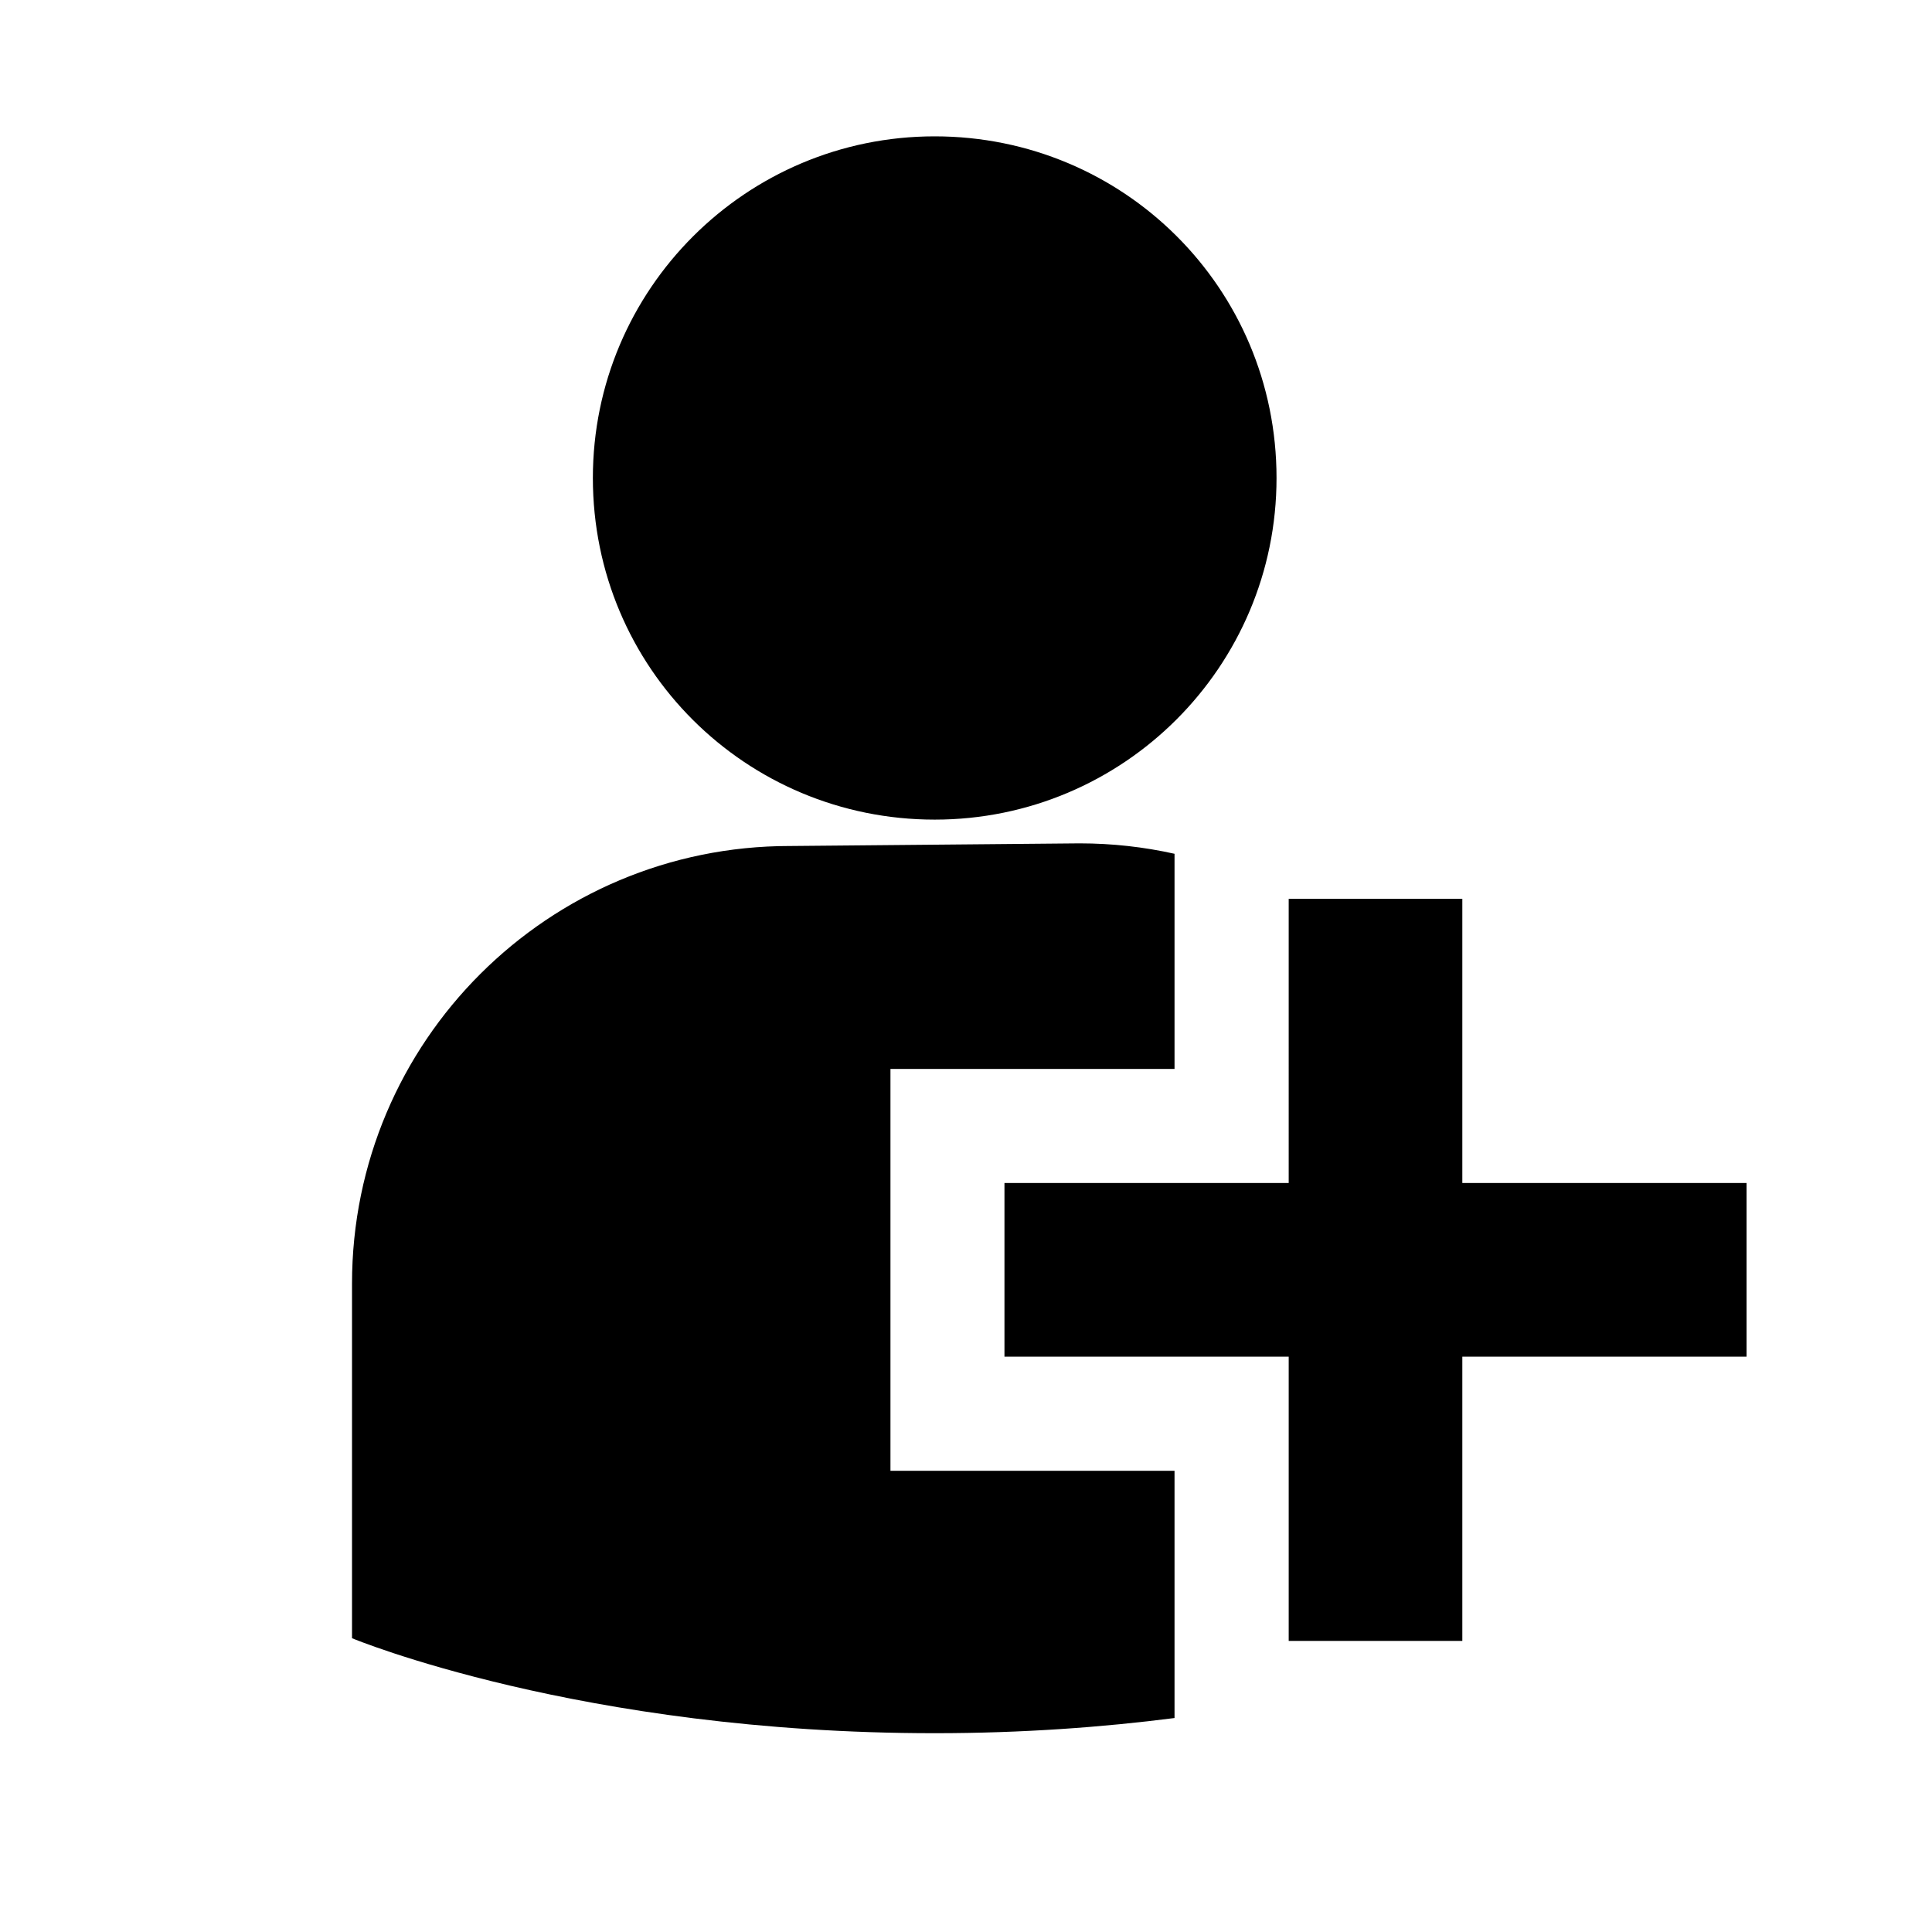 <?xml version="1.0" encoding="UTF-8" standalone="no"?>
<svg
   xmlns:dc="http://purl.org/dc/elements/1.1/"
   xmlns:cc="http://creativecommons.org/ns#"
   xmlns:rdf="http://www.w3.org/1999/02/22-rdf-syntax-ns#"
   xmlns:svg="http://www.w3.org/2000/svg"
   xmlns="http://www.w3.org/2000/svg"
   xmlns:sodipodi="http://sodipodi.sourceforge.net/DTD/sodipodi-0.dtd"
   xmlns:inkscape="http://www.inkscape.org/namespaces/inkscape"
   version="1.1"
   id="svg3891"
   height="2048"
   width="2048"
   sodipodi:docname="add-participant.svg"
   inkscape:version="0.92.3 (2405546, 2018-03-11)">
  <sodipodi:namedview
     pagecolor="#ffffff"
     bordercolor="#666666"
     borderopacity="1"
     objecttolerance="10"
     gridtolerance="10"
     guidetolerance="10"
     inkscape:pageopacity="0"
     inkscape:pageshadow="2"
     inkscape:window-width="1920"
     inkscape:window-height="1147"
     id="namedview8"
     showgrid="false"
     showguides="false"
     inkscape:zoom="0.32593204"
     inkscape:cx="1320.4807"
     inkscape:cy="740.05419"
     inkscape:window-x="1672"
     inkscape:window-y="-8"
     inkscape:window-maximized="1"
     inkscape:current-layer="layer1-6" />
  <defs
     id="defs3893" />
  <g
     transform="translate(0,995.638)"
     id="layer1">
    <g
       id="layer1-6"
       transform="matrix(96.753,0,0,96.753,55.328,-100816.34)">
      <path
         style="fill:#000000;fill-opacity:1;fill-rule:nonzero;stroke:none;stroke-width:3.983"
         d="m 1024.062,149.24 c -206.764,0 -374.488,167.635 -374.488,374.309 0,208.106 167.725,374.297 374.488,374.297 206.966,0 374.543,-167.642 374.543,-374.297 0,-208.106 -167.575,-374.309 -374.543,-374.309 z m 158.885,774.613 -317.723,2.902 v -0.01 c -264.368,0 -479.533,213.882 -479.533,479.508 v 388.465 c 0,0 249.96,104.057 638.309,104.057 96.791,0 184.979,-6.644 262.85,-16.619 V 1611.295 H 975.615 V 1170.99 H 1286.85 V 935.268 c -33.469,-7.466 -68.237,-11.414 -103.902,-11.414 z m 228.992,60.732 V 1295.998 h -311.416 v 190.227 h 311.416 v 311.416 h 190.223 v -311.416 h 311.414 V 1295.998 H 1602.162 V 984.586 Z"
         transform="matrix(0.01,0,0,0.01,-0.572,1031.708)"
         id="path22"
         inkscape:connector-curvature="0"
         sodipodi:nodetypes="ssssscccscscccccccccccccccccccc" />
      <g
         id="g37"
         transform="translate(0,0.146)" />
    </g>
  </g>
</svg>
